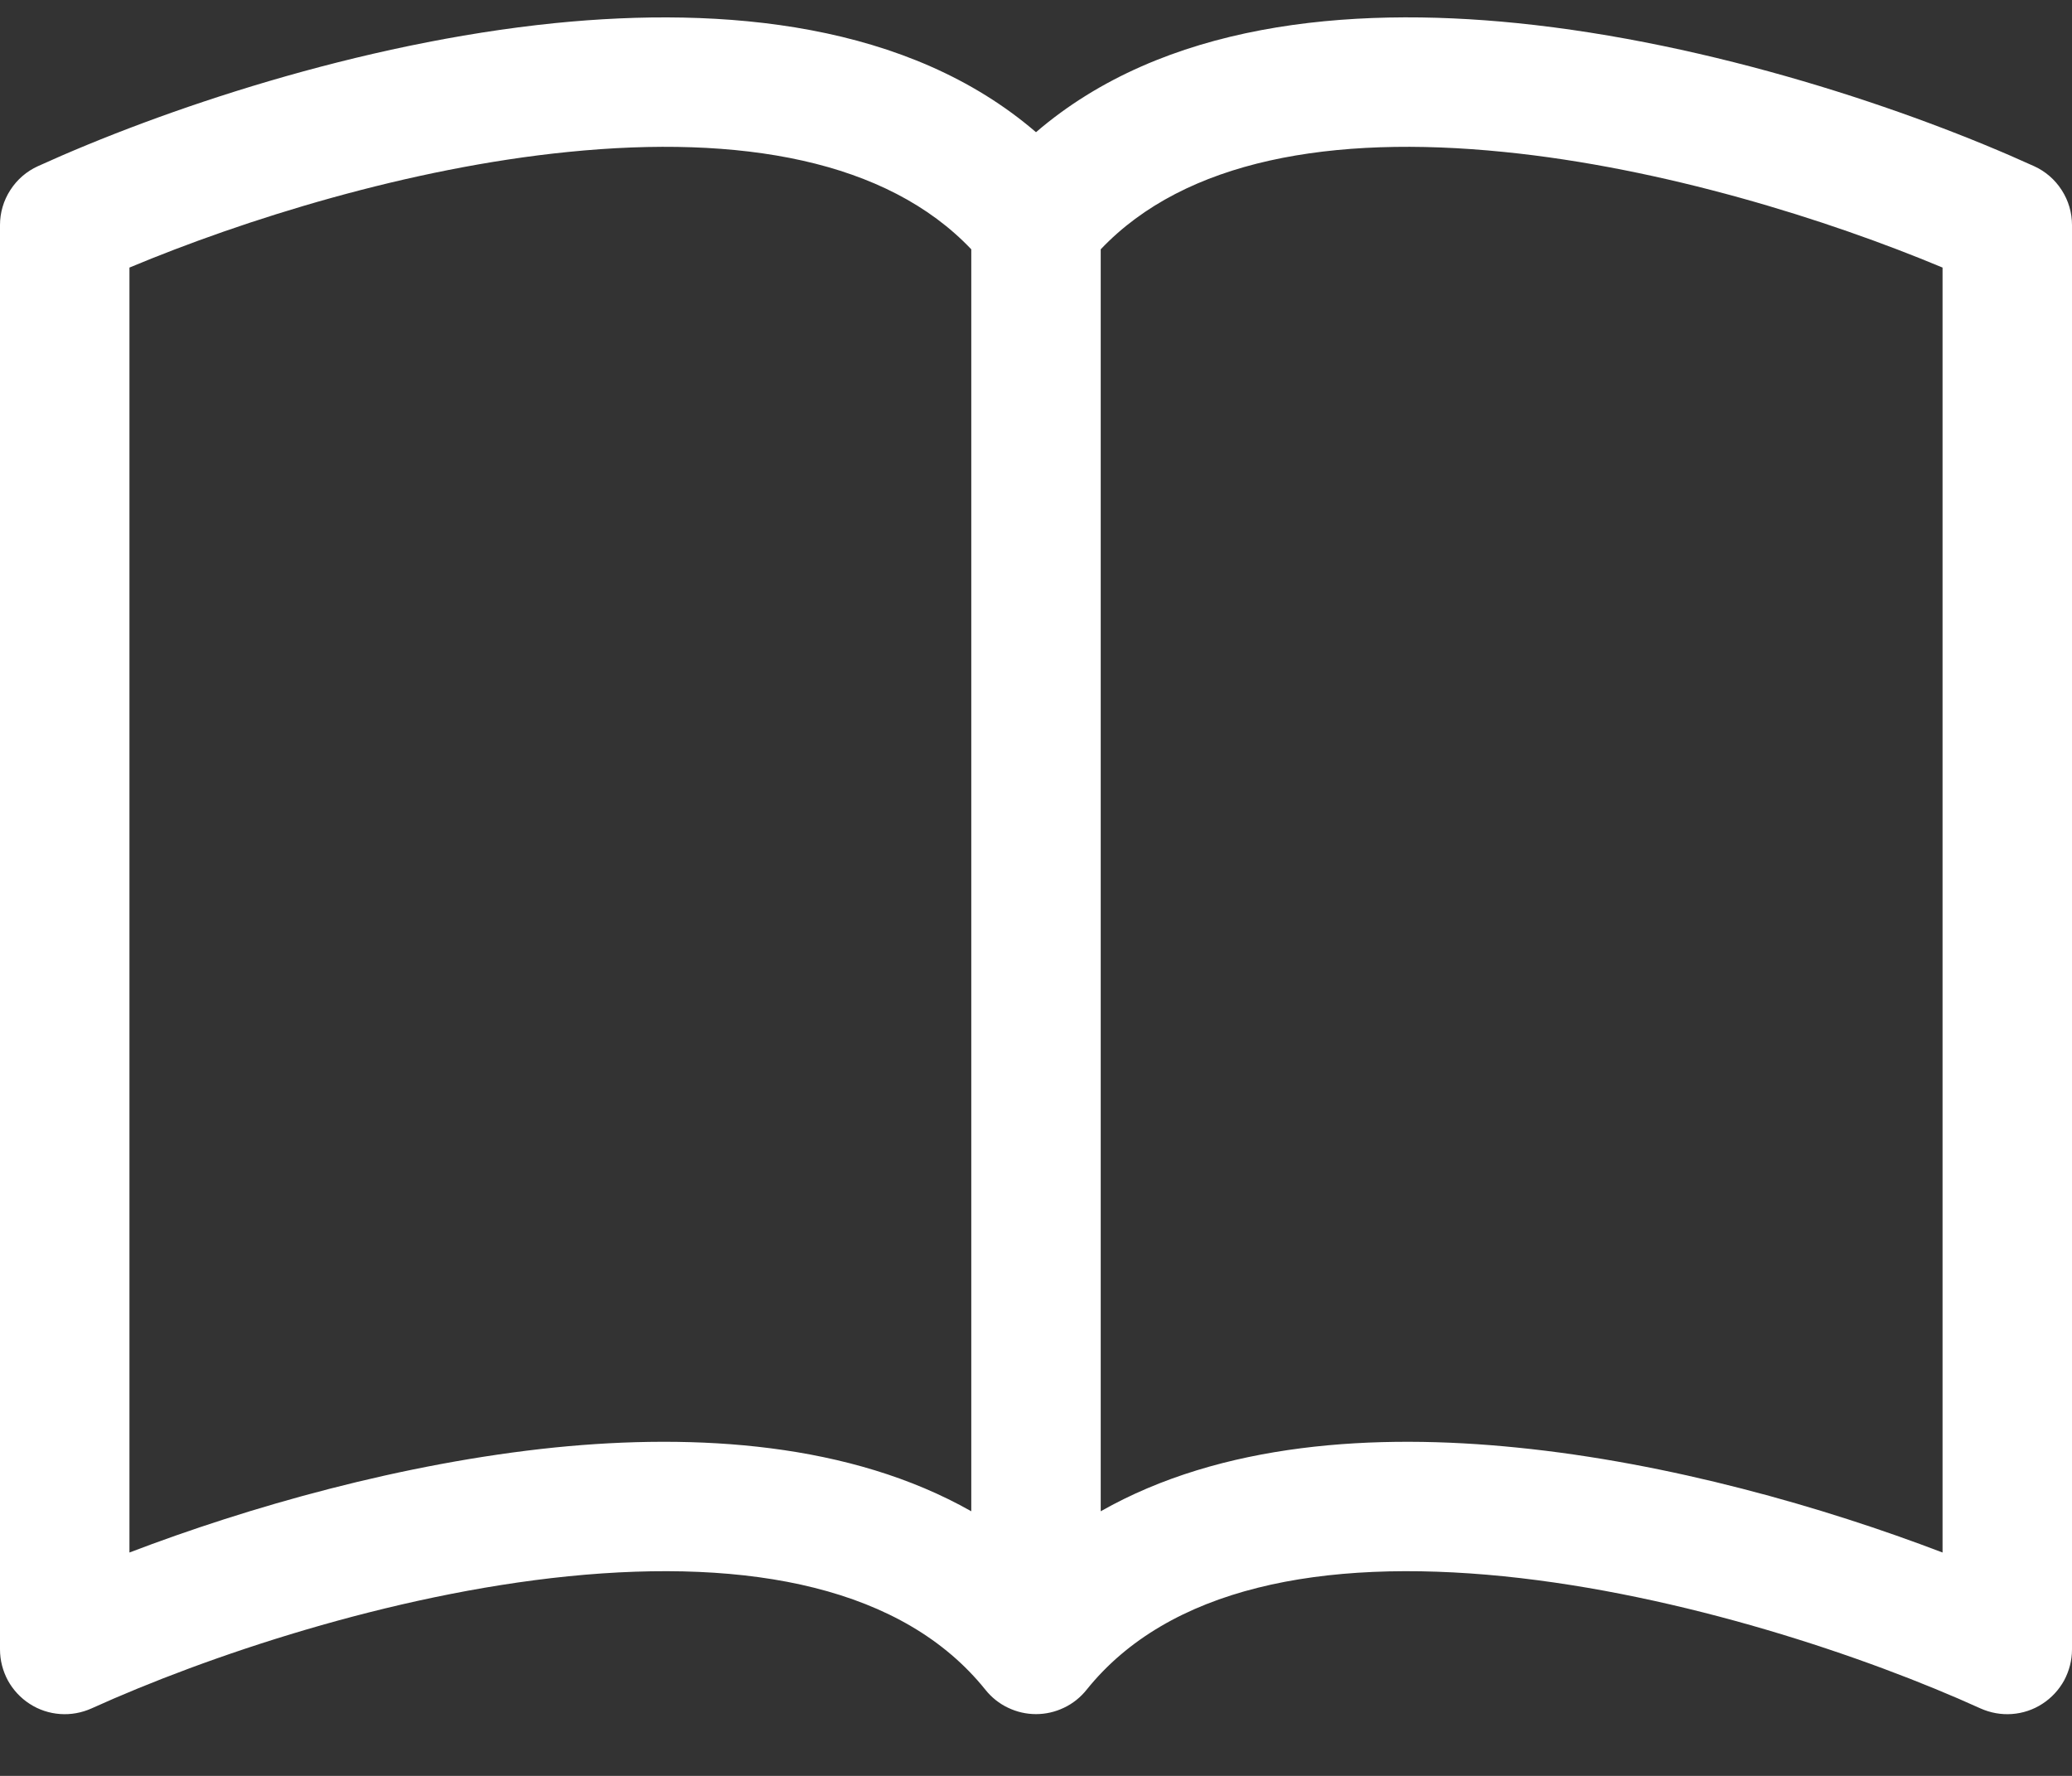 <svg width="21" height="18" viewBox="0 0 21 18" fill="none" xmlns="http://www.w3.org/2000/svg">
<rect x="0" y="0" width="21" height="18" fill="#333333" stroke="none"/>
<path d="M1.312 2.712C2.474 2.226 4.14 1.702 5.759 1.54C7.505 1.364 8.985 1.622 9.844 2.527V15.318C8.617 14.623 7.061 14.527 5.627 14.671C4.078 14.829 2.516 15.276 1.312 15.736V2.712ZM11.156 2.527C12.015 1.622 13.495 1.364 15.241 1.54C16.86 1.702 18.526 2.226 19.688 2.712V15.736C18.483 15.276 16.922 14.827 15.373 14.672C13.937 14.527 12.383 14.621 11.156 15.318V2.527ZM10.5 1.34C9.207 0.228 7.333 0.063 5.627 0.234C3.64 0.435 1.634 1.116 0.385 1.684C0.27 1.736 0.173 1.82 0.105 1.926C0.036 2.032 3.4875e-05 2.155 0 2.281L0 16.719C3.04001e-05 16.828 0.028 16.936 0.08 17.033C0.133 17.129 0.209 17.211 0.301 17.27C0.393 17.33 0.499 17.365 0.609 17.373C0.718 17.381 0.828 17.361 0.928 17.316C2.086 16.791 3.951 16.16 5.758 15.977C7.607 15.791 9.157 16.091 9.988 17.128C10.05 17.205 10.127 17.267 10.216 17.309C10.305 17.352 10.402 17.374 10.5 17.374C10.598 17.374 10.695 17.352 10.784 17.309C10.873 17.267 10.95 17.205 11.012 17.128C11.843 16.091 13.393 15.791 15.241 15.977C17.049 16.16 18.916 16.791 20.072 17.316C20.172 17.361 20.282 17.381 20.391 17.373C20.501 17.365 20.607 17.33 20.699 17.27C20.791 17.211 20.867 17.129 20.92 17.033C20.972 16.936 21 16.828 21 16.719V2.281C21 2.155 20.964 2.032 20.895 1.926C20.827 1.82 20.73 1.736 20.615 1.684C19.366 1.116 17.36 0.435 15.373 0.234C13.667 0.062 11.793 0.228 10.5 1.34Z" fill="white"/>
</svg>
